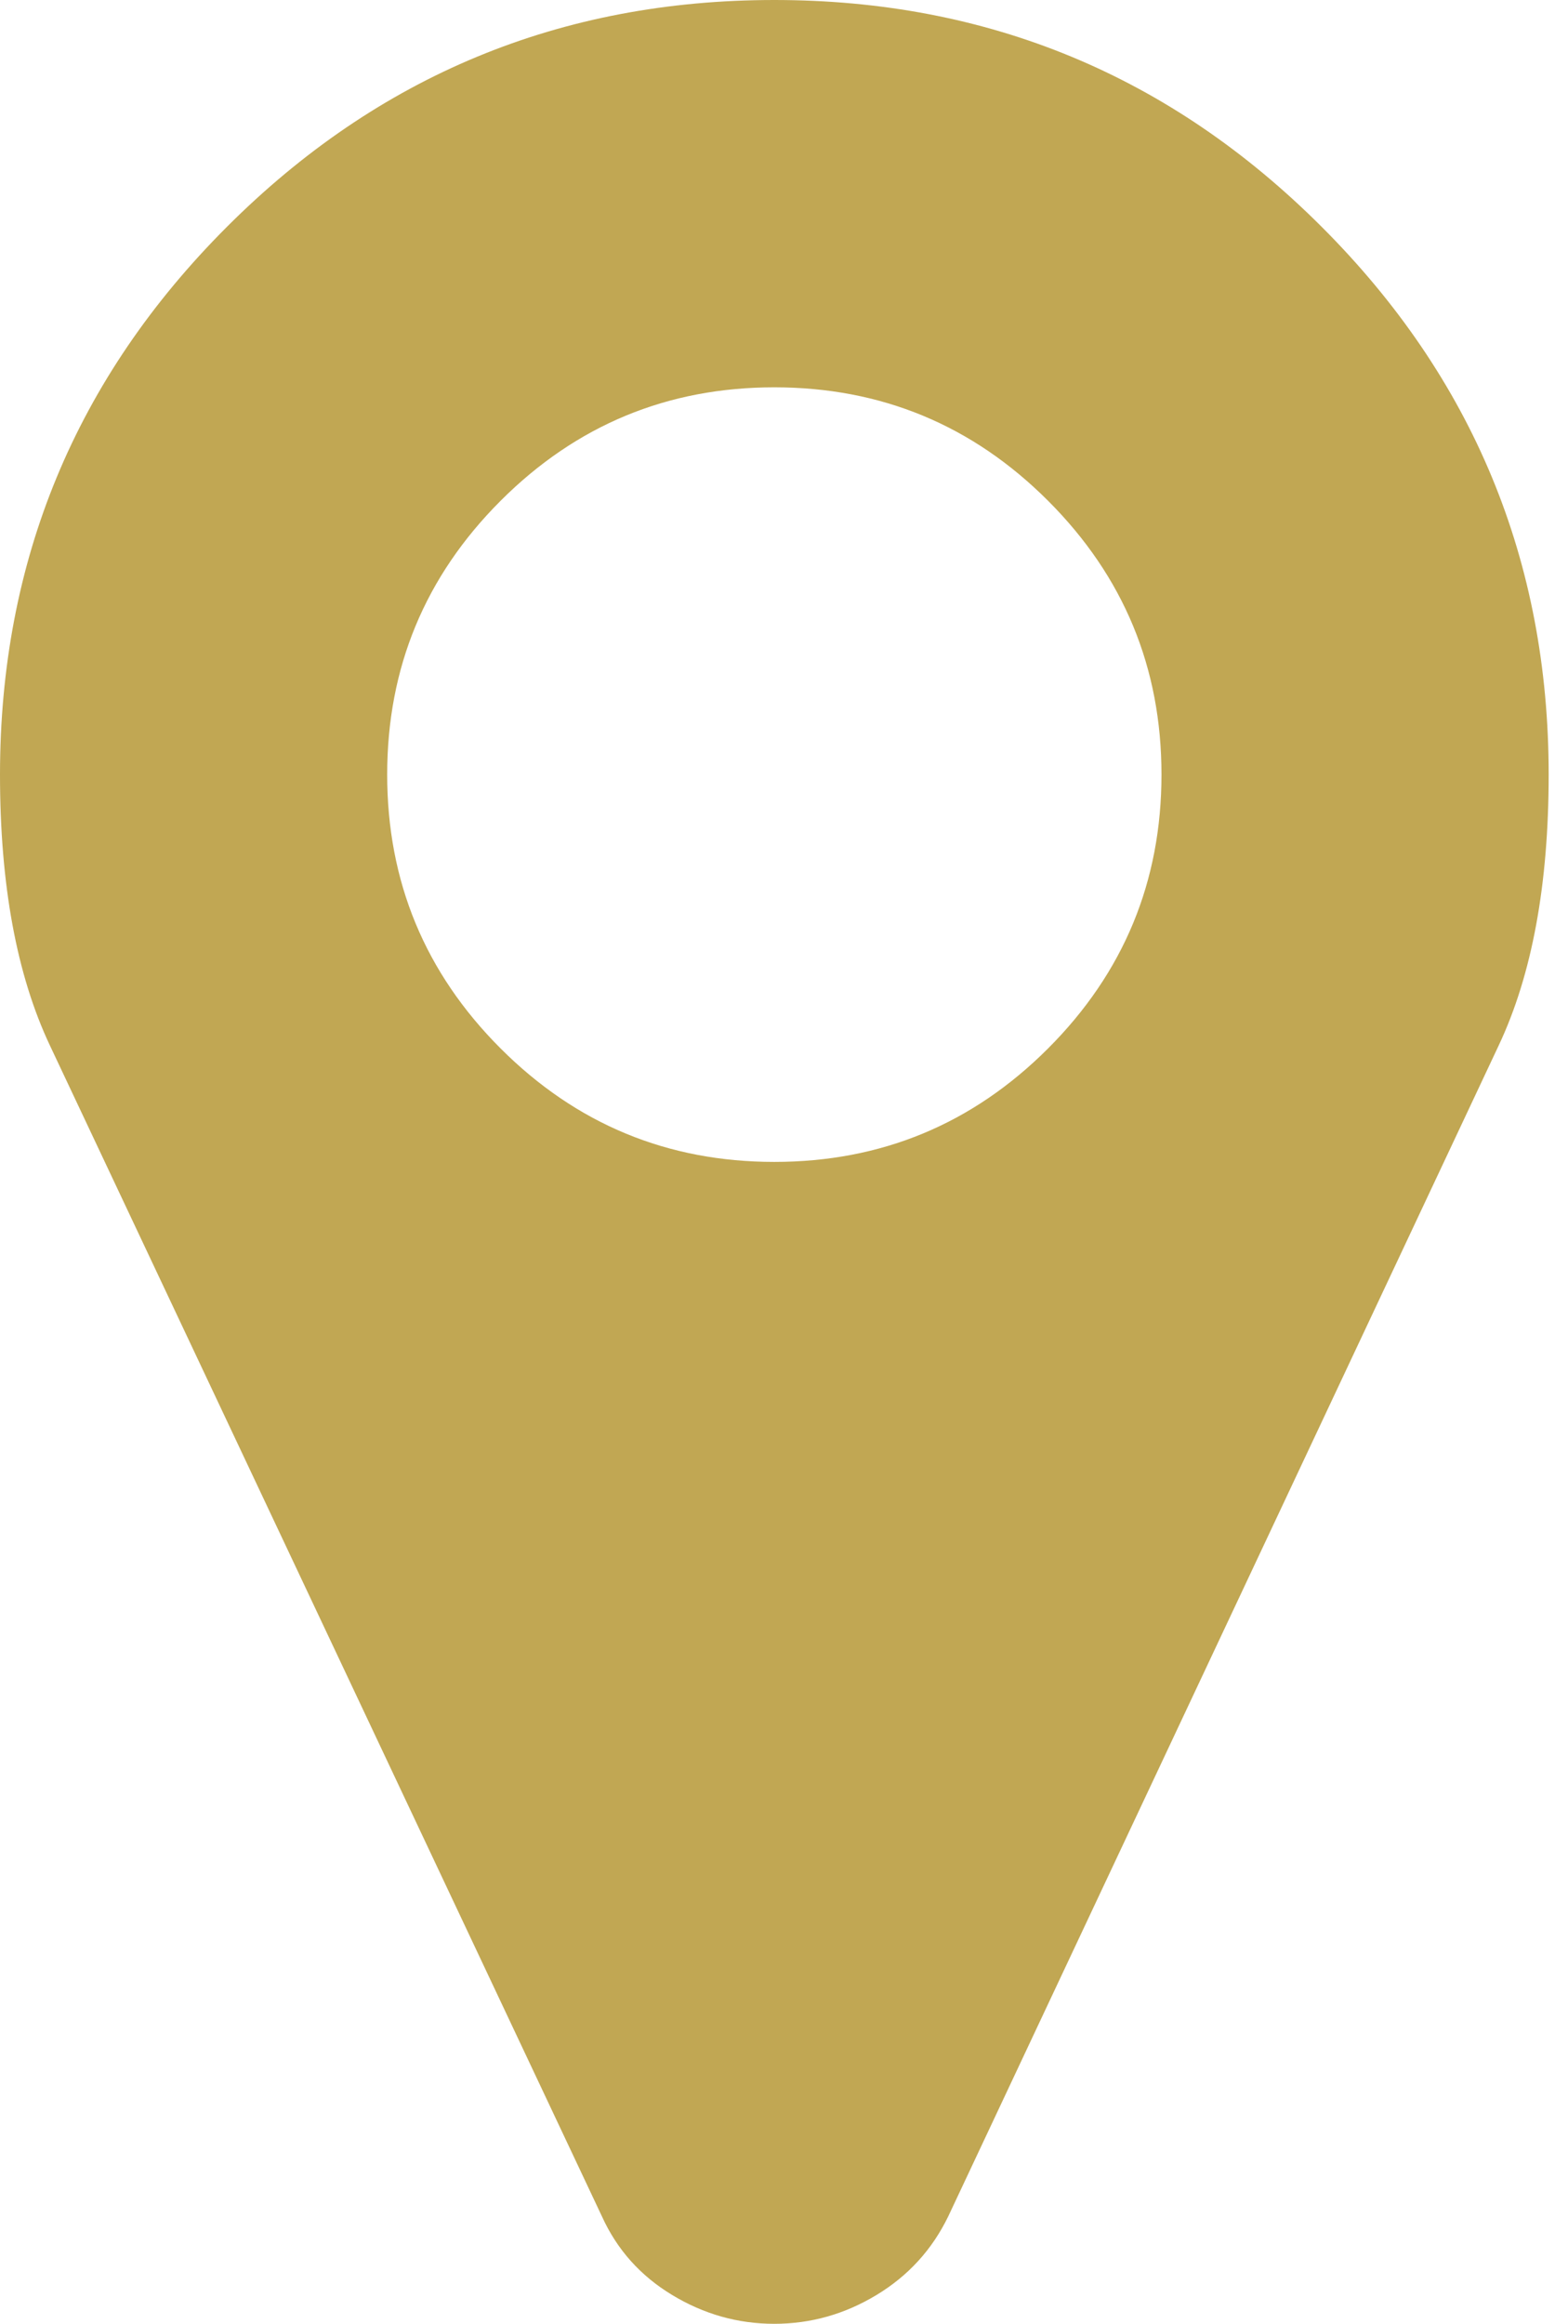<?xml version="1.0" encoding="UTF-8" standalone="no"?>
<svg width="27px" height="40px" viewBox="0 0 27 40" version="1.1" xmlns="http://www.w3.org/2000/svg" xmlns:xlink="http://www.w3.org/1999/xlink">
    <!-- Generator: Sketch 3.6.1 (26313) - http://www.bohemiancoding.com/sketch -->
    <title>Page 1 Copy 6</title>
    <desc>Created with Sketch.</desc>
    <defs></defs>
    <g id="Page-1" stroke="none" stroke-width="1" fill="none" fill-rule="evenodd">
        <g id="View-On-Map_Detail" transform="translate(-1047, -352)" fill="#C1A753">
            <path d="M1067,365.333 C1067,363.493 1066.349,361.922 1065.047,360.62 C1063.745,359.318 1062.174,358.667 1060.333,358.667 C1058.493,358.667 1056.922,359.318 1055.62,360.62 C1054.318,361.922 1053.667,363.493 1053.667,365.333 C1053.667,367.174 1054.318,368.745 1055.62,370.047 C1056.922,371.349 1058.493,372 1060.333,372 C1062.174,372 1063.745,371.349 1065.047,370.047 C1066.349,368.745 1067,367.174 1067,365.333 L1067,365.333 Z M1073.667,365.333 C1073.667,367.226 1073.38,368.78 1072.807,369.995 L1063.328,390.151 C1063.05,390.724 1062.638,391.175 1062.091,391.505 C1061.544,391.835 1060.958,392 1060.333,392 C1059.708,392 1059.122,391.835 1058.576,391.505 C1058.029,391.175 1057.625,390.724 1057.365,390.151 L1047.859,369.995 C1047.286,368.78 1047,367.226 1047,365.333 C1047,361.653 1048.302,358.51 1050.906,355.906 C1053.51,353.302 1056.653,352 1060.333,352 C1064.014,352 1067.156,353.302 1069.76,355.906 C1072.365,358.51 1073.667,361.653 1073.667,365.333 L1073.667,365.333 Z" id="Page-1-Copy-6"></path>
        </g>
    </g>
</svg>